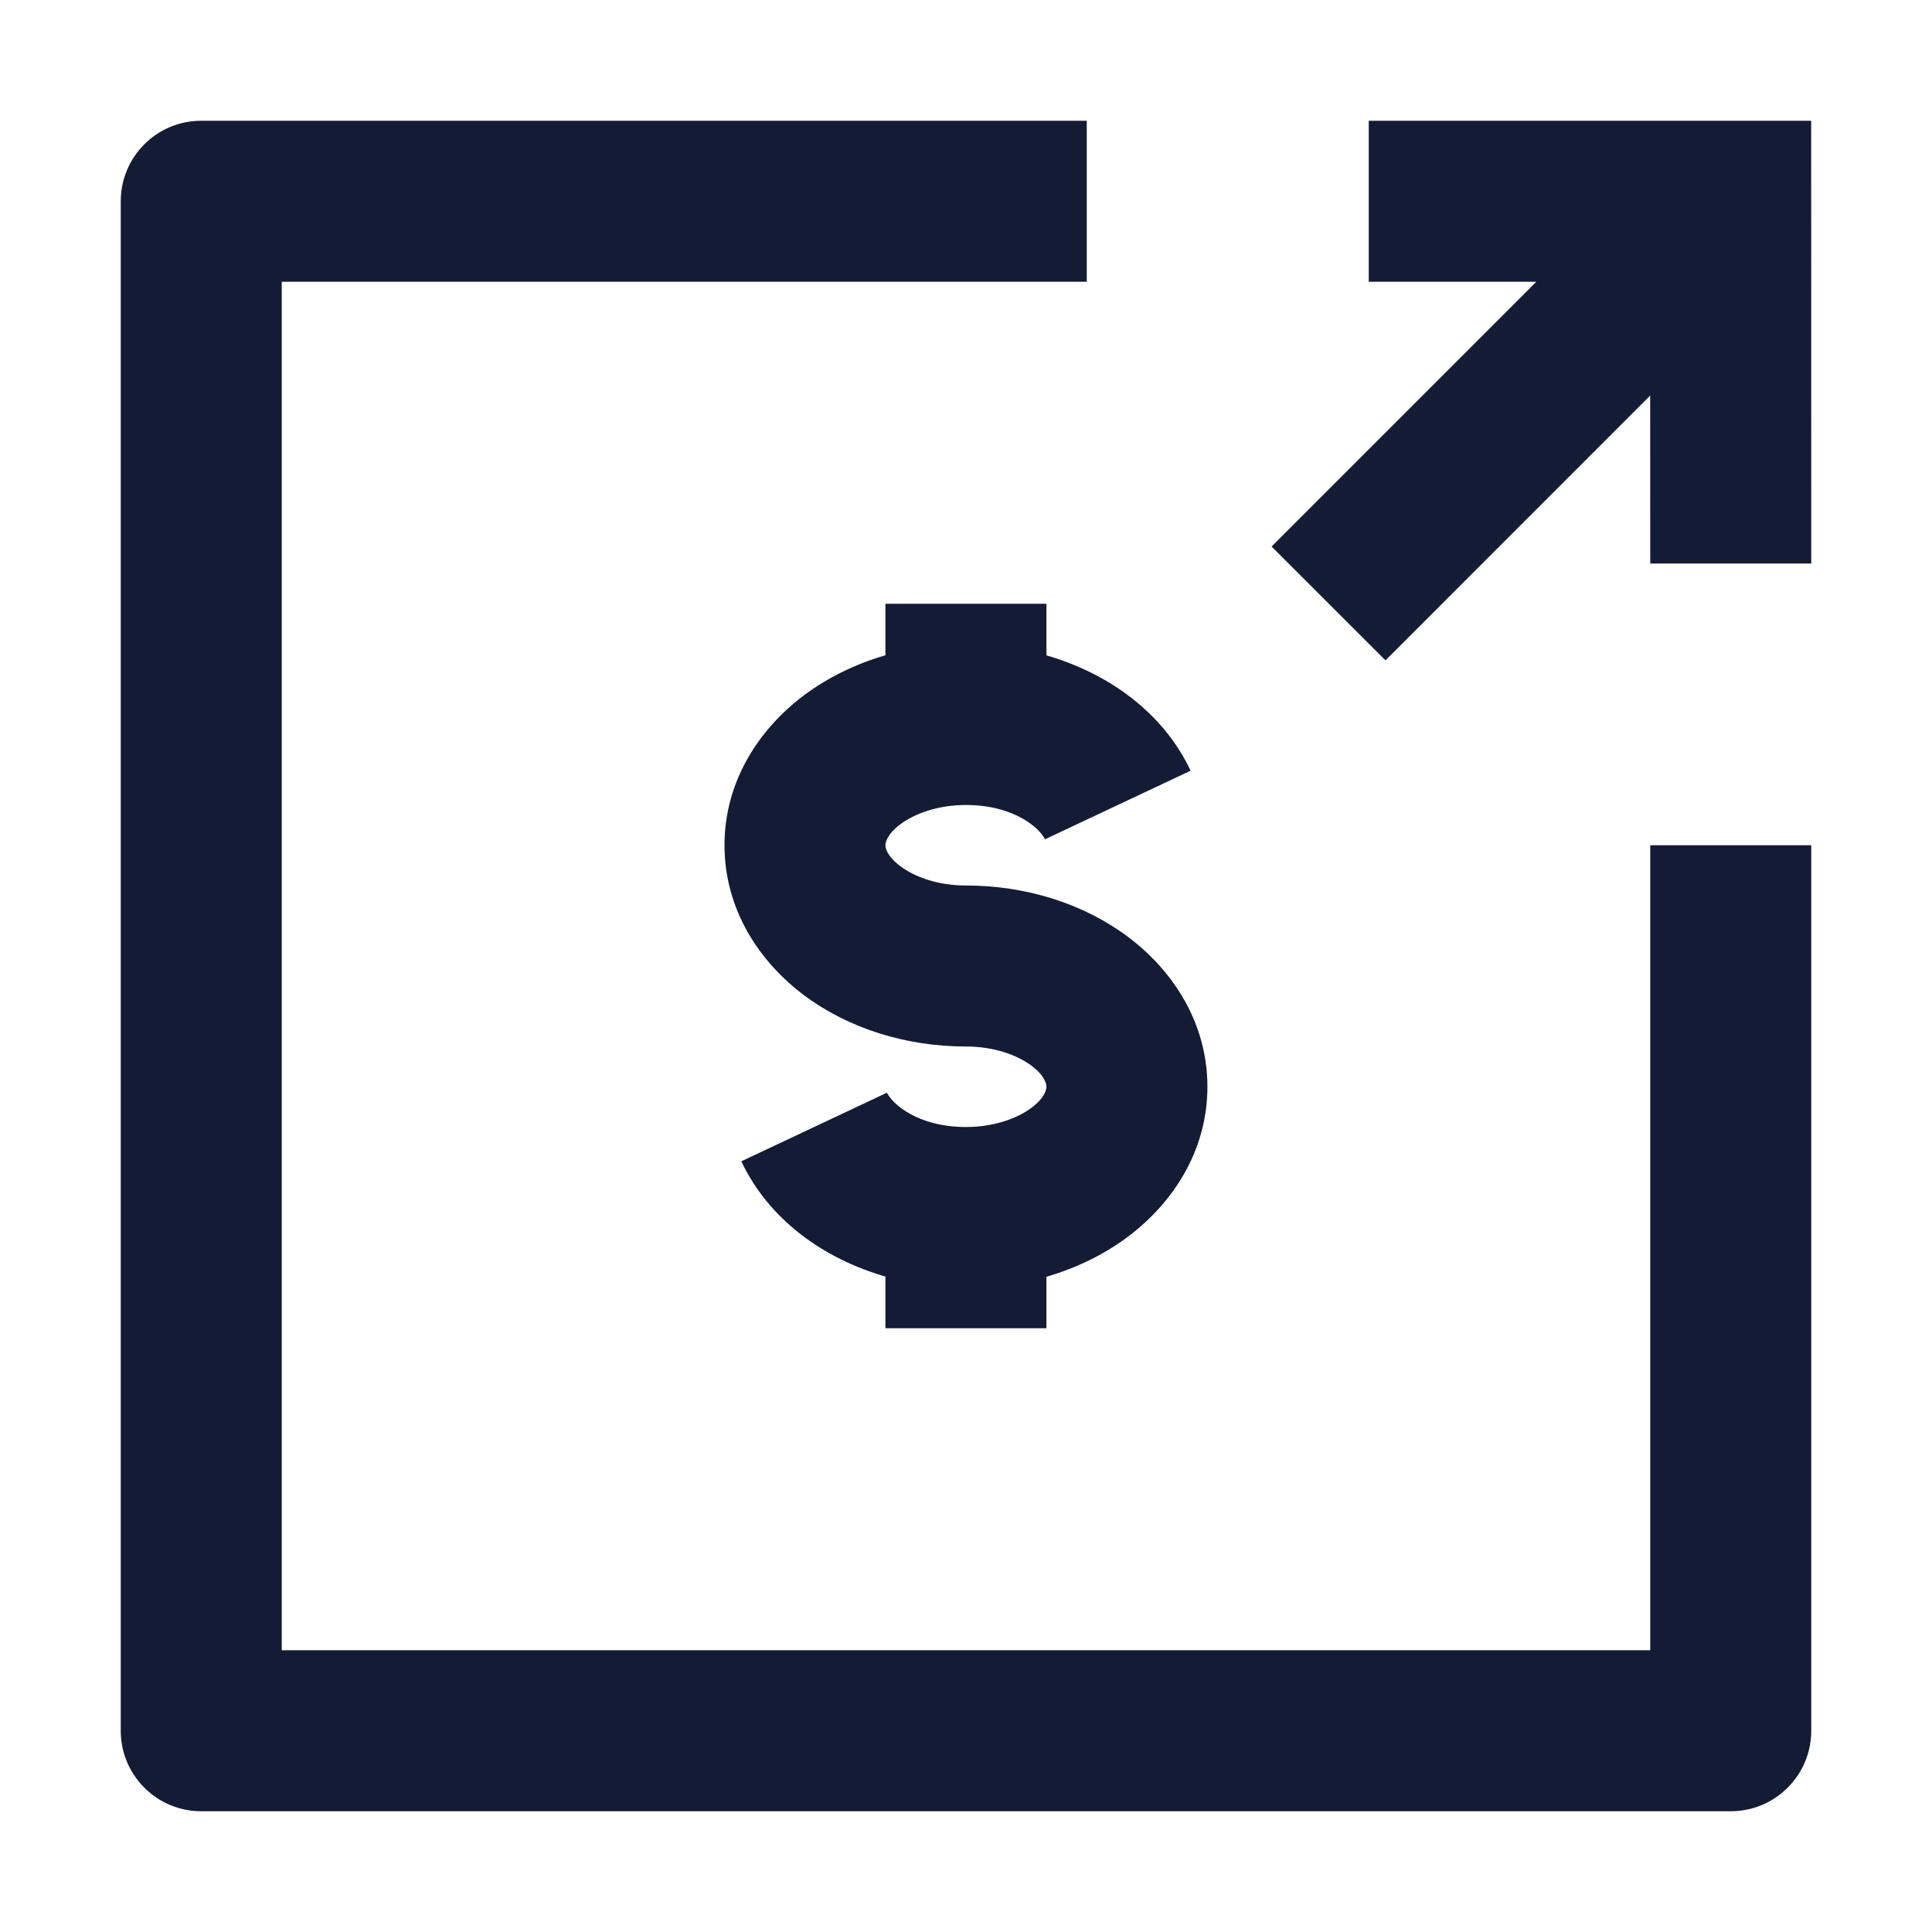 <svg width="24" height="24" viewBox="0 0 24 24" fill="none" xmlns="http://www.w3.org/2000/svg">
<path fill-rule="evenodd" clip-rule="evenodd" d="M10.999 8.14C10.627 8.248 10.283 8.416 9.985 8.639C9.434 9.053 9 9.7 9 10.5C9 11.3 9.434 11.947 9.985 12.361C10.536 12.774 11.252 13 11.999 13C12.356 13 12.641 13.11 12.814 13.239C12.986 13.369 12.999 13.471 12.999 13.5C12.999 13.529 12.986 13.631 12.814 13.761C12.641 13.89 12.356 14 11.999 14C11.399 14 11.083 13.711 11.018 13.574L9.209 14.426C9.55 15.15 10.229 15.635 10.999 15.858V16.5H12.999V15.86C13.372 15.752 13.717 15.584 14.014 15.361C14.565 14.947 14.999 14.3 14.999 13.5C14.999 12.7 14.565 12.053 14.014 11.639C13.463 11.226 12.747 11 11.999 11C11.643 11 11.358 10.89 11.185 10.761C11.013 10.631 10.999 10.529 10.999 10.5C10.999 10.471 11.013 10.369 11.185 10.239C11.358 10.11 11.643 10 11.999 10C12.6 10 12.916 10.289 12.981 10.426L14.79 9.574C14.449 8.85 13.77 8.365 12.999 8.141V7.5H10.999V8.14Z" fill="#141B34"/>
<path fill-rule="evenodd" clip-rule="evenodd" d="M1.5 2.5C1.5 1.948 1.947 1.5 2.5 1.5H13.5V3.5H3.5V20.5H20.5V10.5H22.5V21.5C22.5 22.052 22.052 22.5 21.5 22.5H2.5C1.947 22.5 1.5 22.052 1.5 21.5V2.5Z" fill="#141B34"/>
<path fill-rule="evenodd" clip-rule="evenodd" d="M19.085 3.5H17.003V1.5H22.499L22.5 7L20.5 7L20.499 4.914L17.211 8.203L15.796 6.789L19.085 3.5Z" fill="#141B34"/>
</svg>
